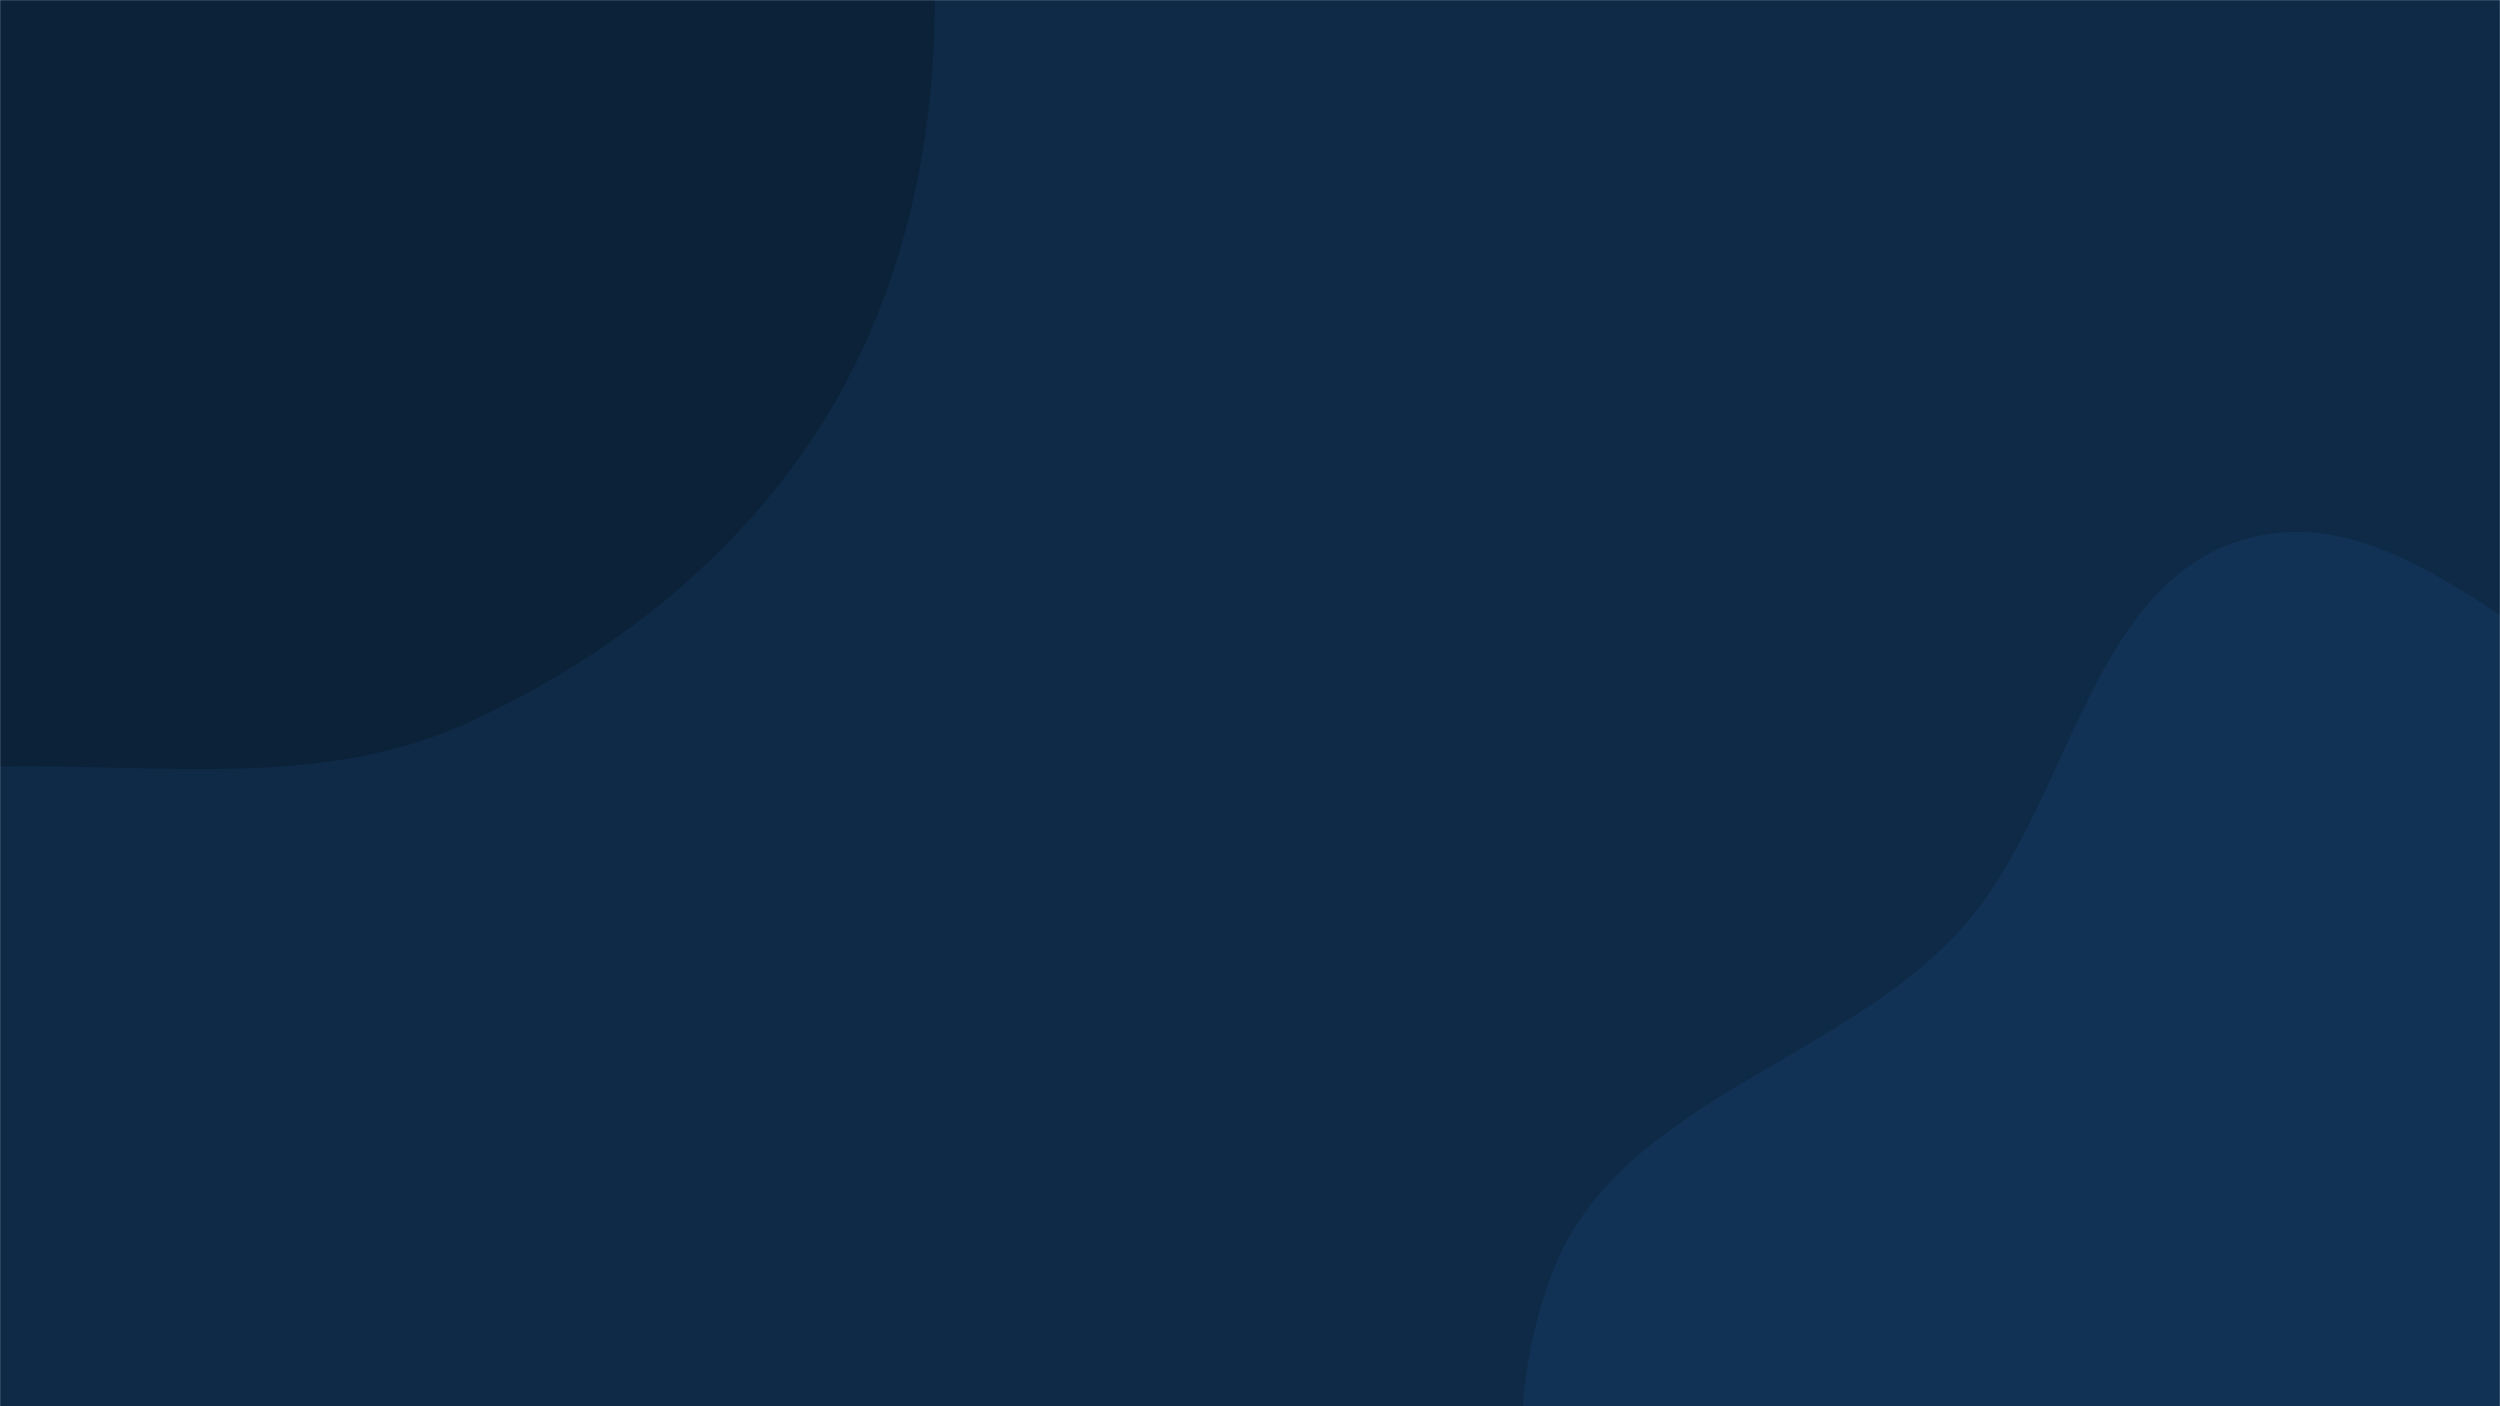 <svg xmlns="http://www.w3.org/2000/svg" version="1.1" xmlns:xlink="http://www.w3.org/1999/xlink" xmlns:svgjs="http://svgjs.dev/svgjs" width="1920" height="1080" preserveAspectRatio="none" viewBox="0 0 1920 1080"><g mask="url(&quot;#SvgjsMask1016&quot;)" fill="none"><rect width="1920" height="1080" x="0" y="0" fill="#0e2a47"></rect><path d="M0,588.784C122.041,586.35,246.013,606.14,357.271,555.925C478.276,501.31,585.461,413.005,648.42,296.124C713.522,175.265,728.231,33.948,711.858,-102.35C695.229,-240.779,664.862,-395.035,555.071,-480.971C447.522,-565.152,289.241,-500.383,157.467,-536.283C29.566,-571.127,-71.938,-713.93,-201.768,-687.158C-330.939,-660.522,-385.104,-508.18,-469.662,-406.964C-552.492,-307.815,-665.571,-225.914,-692.635,-99.586C-720.349,29.775,-675.136,162.93,-617.237,281.883C-560.331,398.797,-482.978,512.469,-366.548,570.36C-254.74,625.953,-124.841,591.274,0,588.784" fill="#0b2239"></path><path d="M1920 1745.095C2040.085 1721.618 2108.694 1598.264 2218.889 1545.081 2351.57 1481.046 2543.063 1523.691 2628.067 1403.363 2711.277 1285.574 2646.574 1121.021 2618.373 979.589 2591.506 844.848 2576.979 689.152 2468.772 604.486 2362.25 521.139 2205.48 587.53 2074.448 553.998 1950.202 522.203 1847.743 378.704 1724.448 414.01 1601.291 449.277 1590.175 624.859 1502.105 717.892 1407.986 817.315 1242.713 847.926 1192.943 975.465 1141.255 1107.917 1177.307 1262.918 1239.526 1390.762 1300.978 1517.029 1410.66 1613.884 1535.213 1678.74 1653.042 1740.095 1789.622 1770.584 1920 1745.095" fill="#113255"></path></g><defs><mask id="SvgjsMask1016"><rect width="1920" height="1080" fill="#ffffff"></rect></mask></defs></svg>
